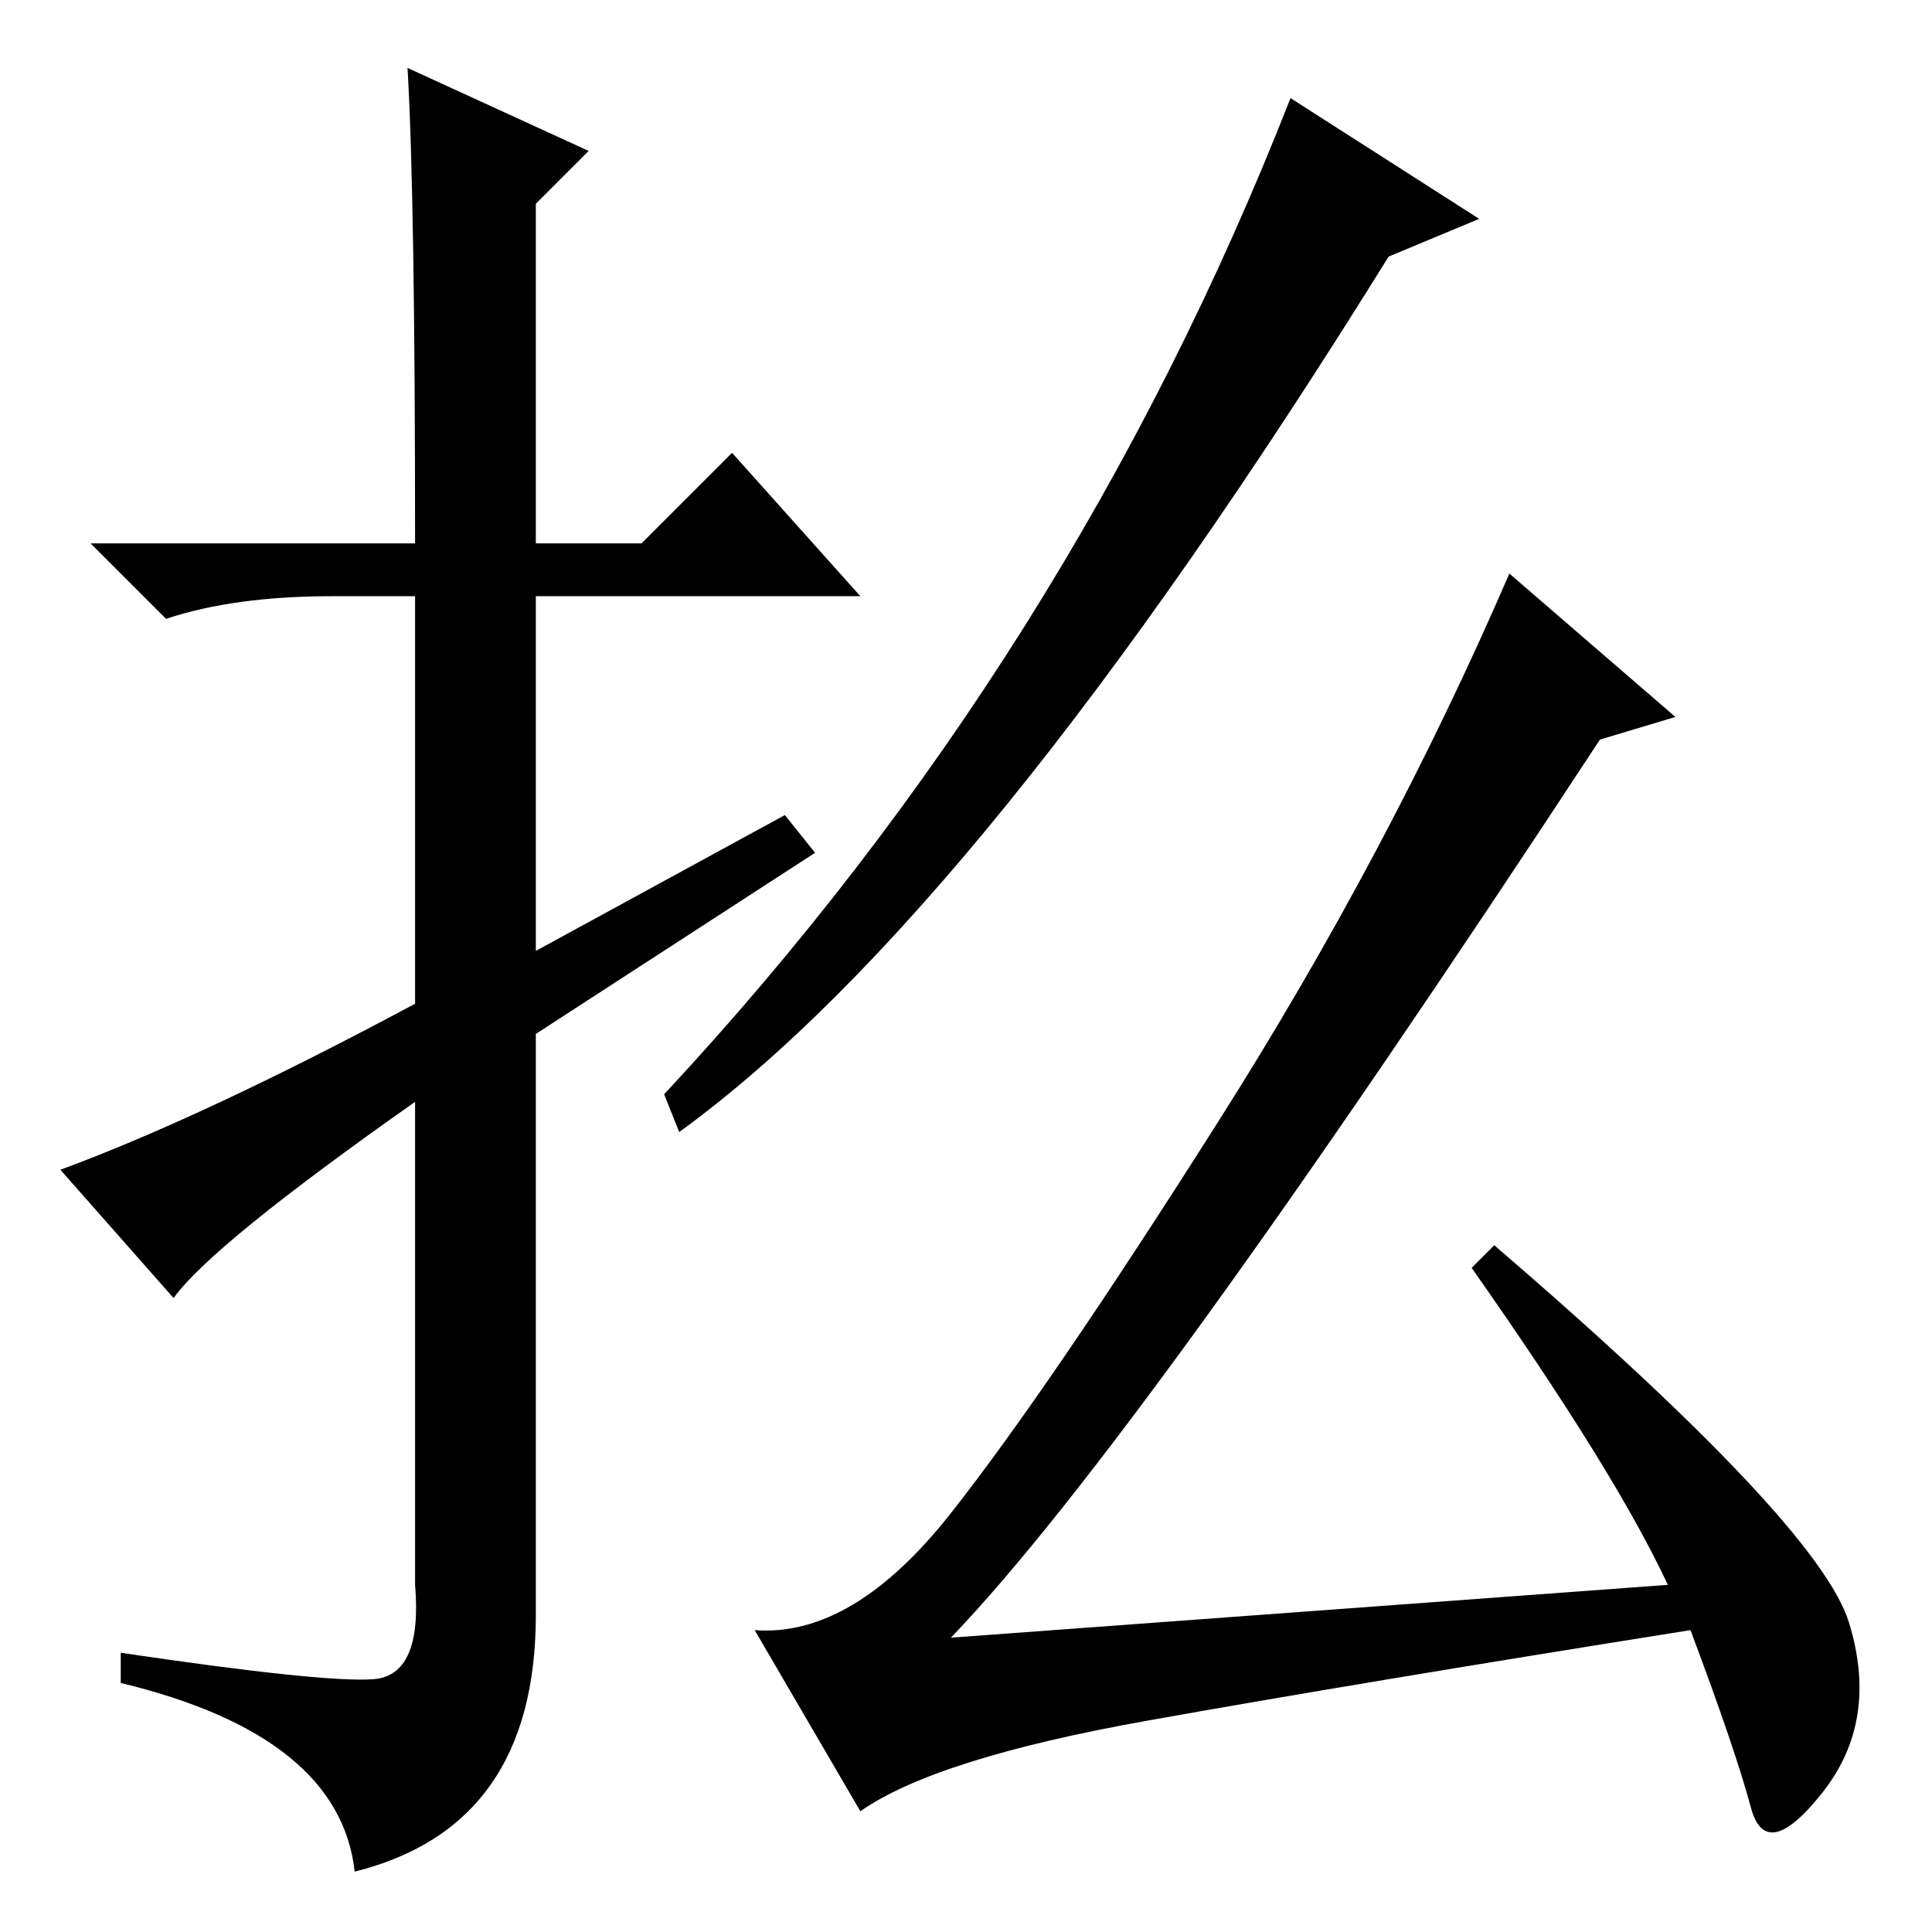 <?xml version="1.0" standalone="no"?>
<!DOCTYPE svg PUBLIC "-//W3C//DTD SVG 1.1//EN" "http://www.w3.org/Graphics/SVG/1.1/DTD/svg11.dtd" >
<svg xmlns="http://www.w3.org/2000/svg" xmlns:xlink="http://www.w3.org/1999/xlink" version="1.1" viewBox="0 -36 256 256">
  <g transform="matrix(1 0 0 -1 0 220)">
   <path fill="currentColor"
d="M171 243l25 -16l-12 -5q-54 -87 -94 -116l-2 5q54 58 83 132zM195 88l3 3q43 -37 47 -50t-3.5 -22.5t-9.5 -2t-8 23.5q-44 -7 -72 -12t-38 -12l-14 24q13 -1 26 15.5t35.5 52t38.5 72.5l22 -19l-10 -3q-61 -93 -86 -119l95 7q-7 15 -26 42zM23 84l-15 17q19 7 47 22v54
h-11q-13 0 -22 -3l-10 10h43q0 46 -1 63l24 -11l-7 -7v-45h14l12 12l17 -19h-43v-47l33 18l4 -5l-37 -24v-77q0 -28 -24 -34q-2 18 -31 25v4q27 -4 33.5 -3.5t5.5 12.5v64q-27 -19 -32 -26z" />
  </g>

</svg>
